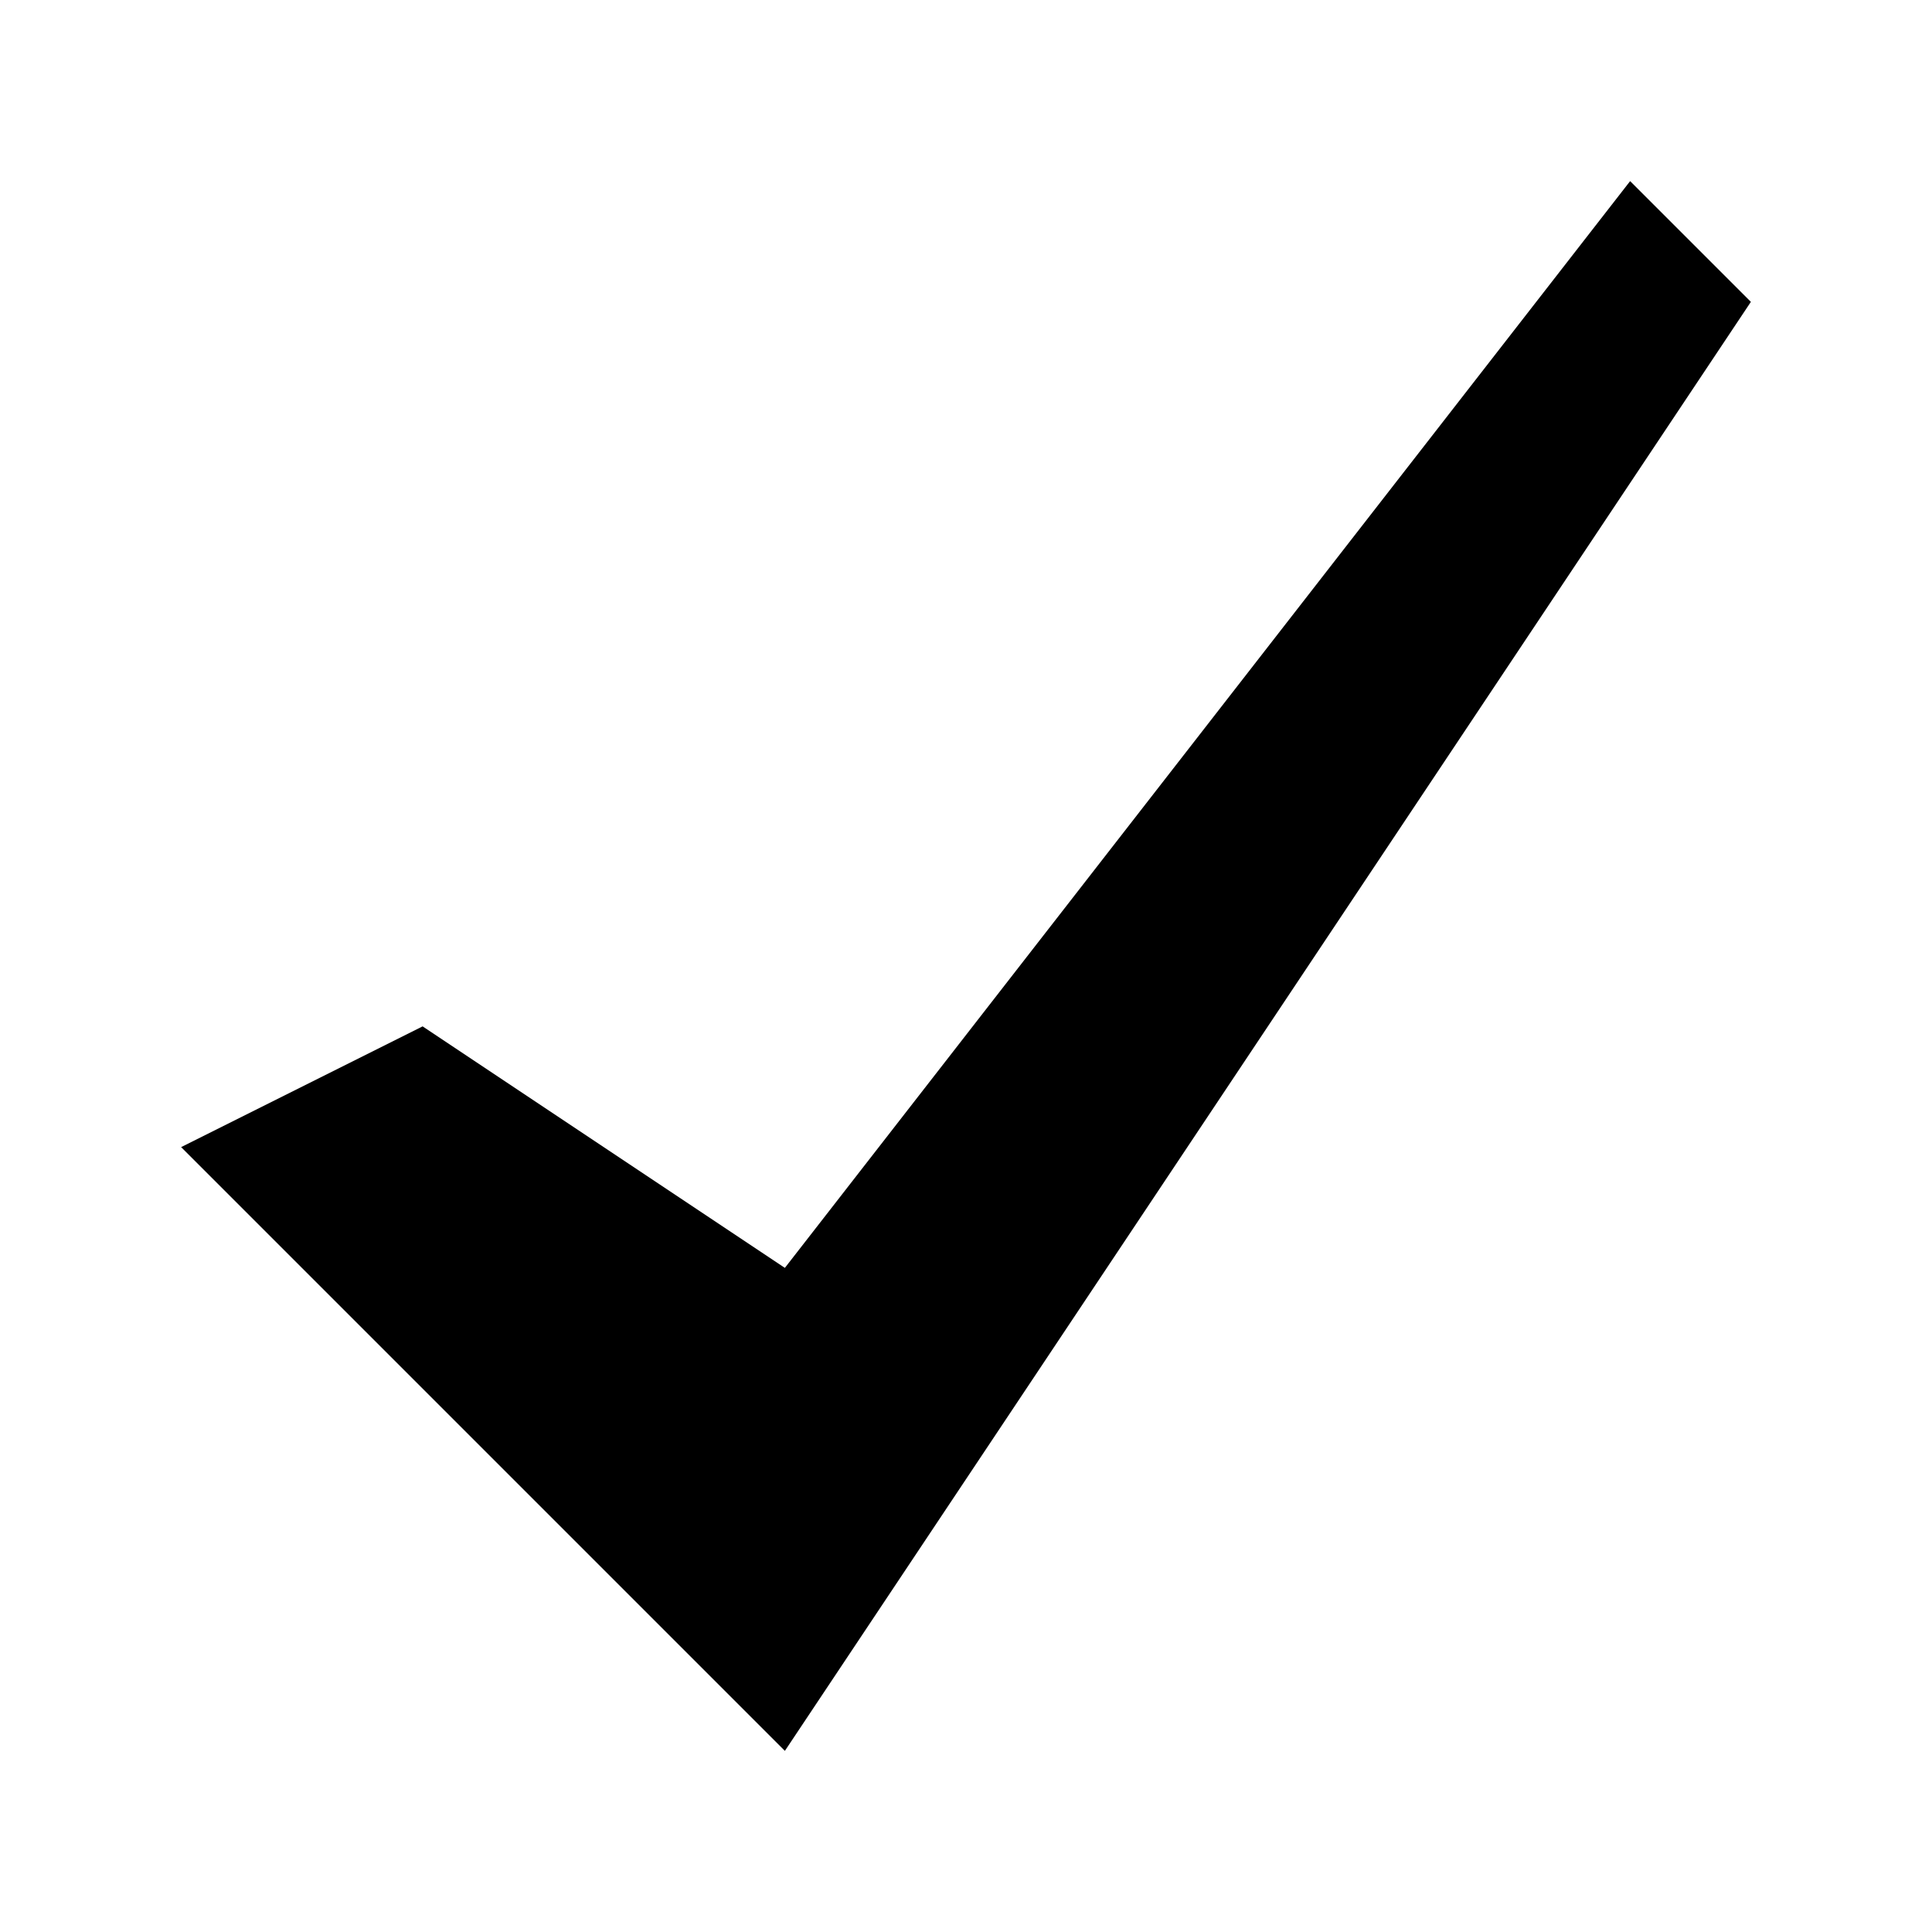<svg xmlns="http://www.w3.org/2000/svg" id="Layer_1" width="16" height="16" data-name="Layer 1" viewBox="0 0 16 16"><polygon points="14.5 2.5 13.5 1.5 6.5 10.5 3.5 8.5 1.5 9.5 6.5 14.5 14.5 2.5"/></svg>
